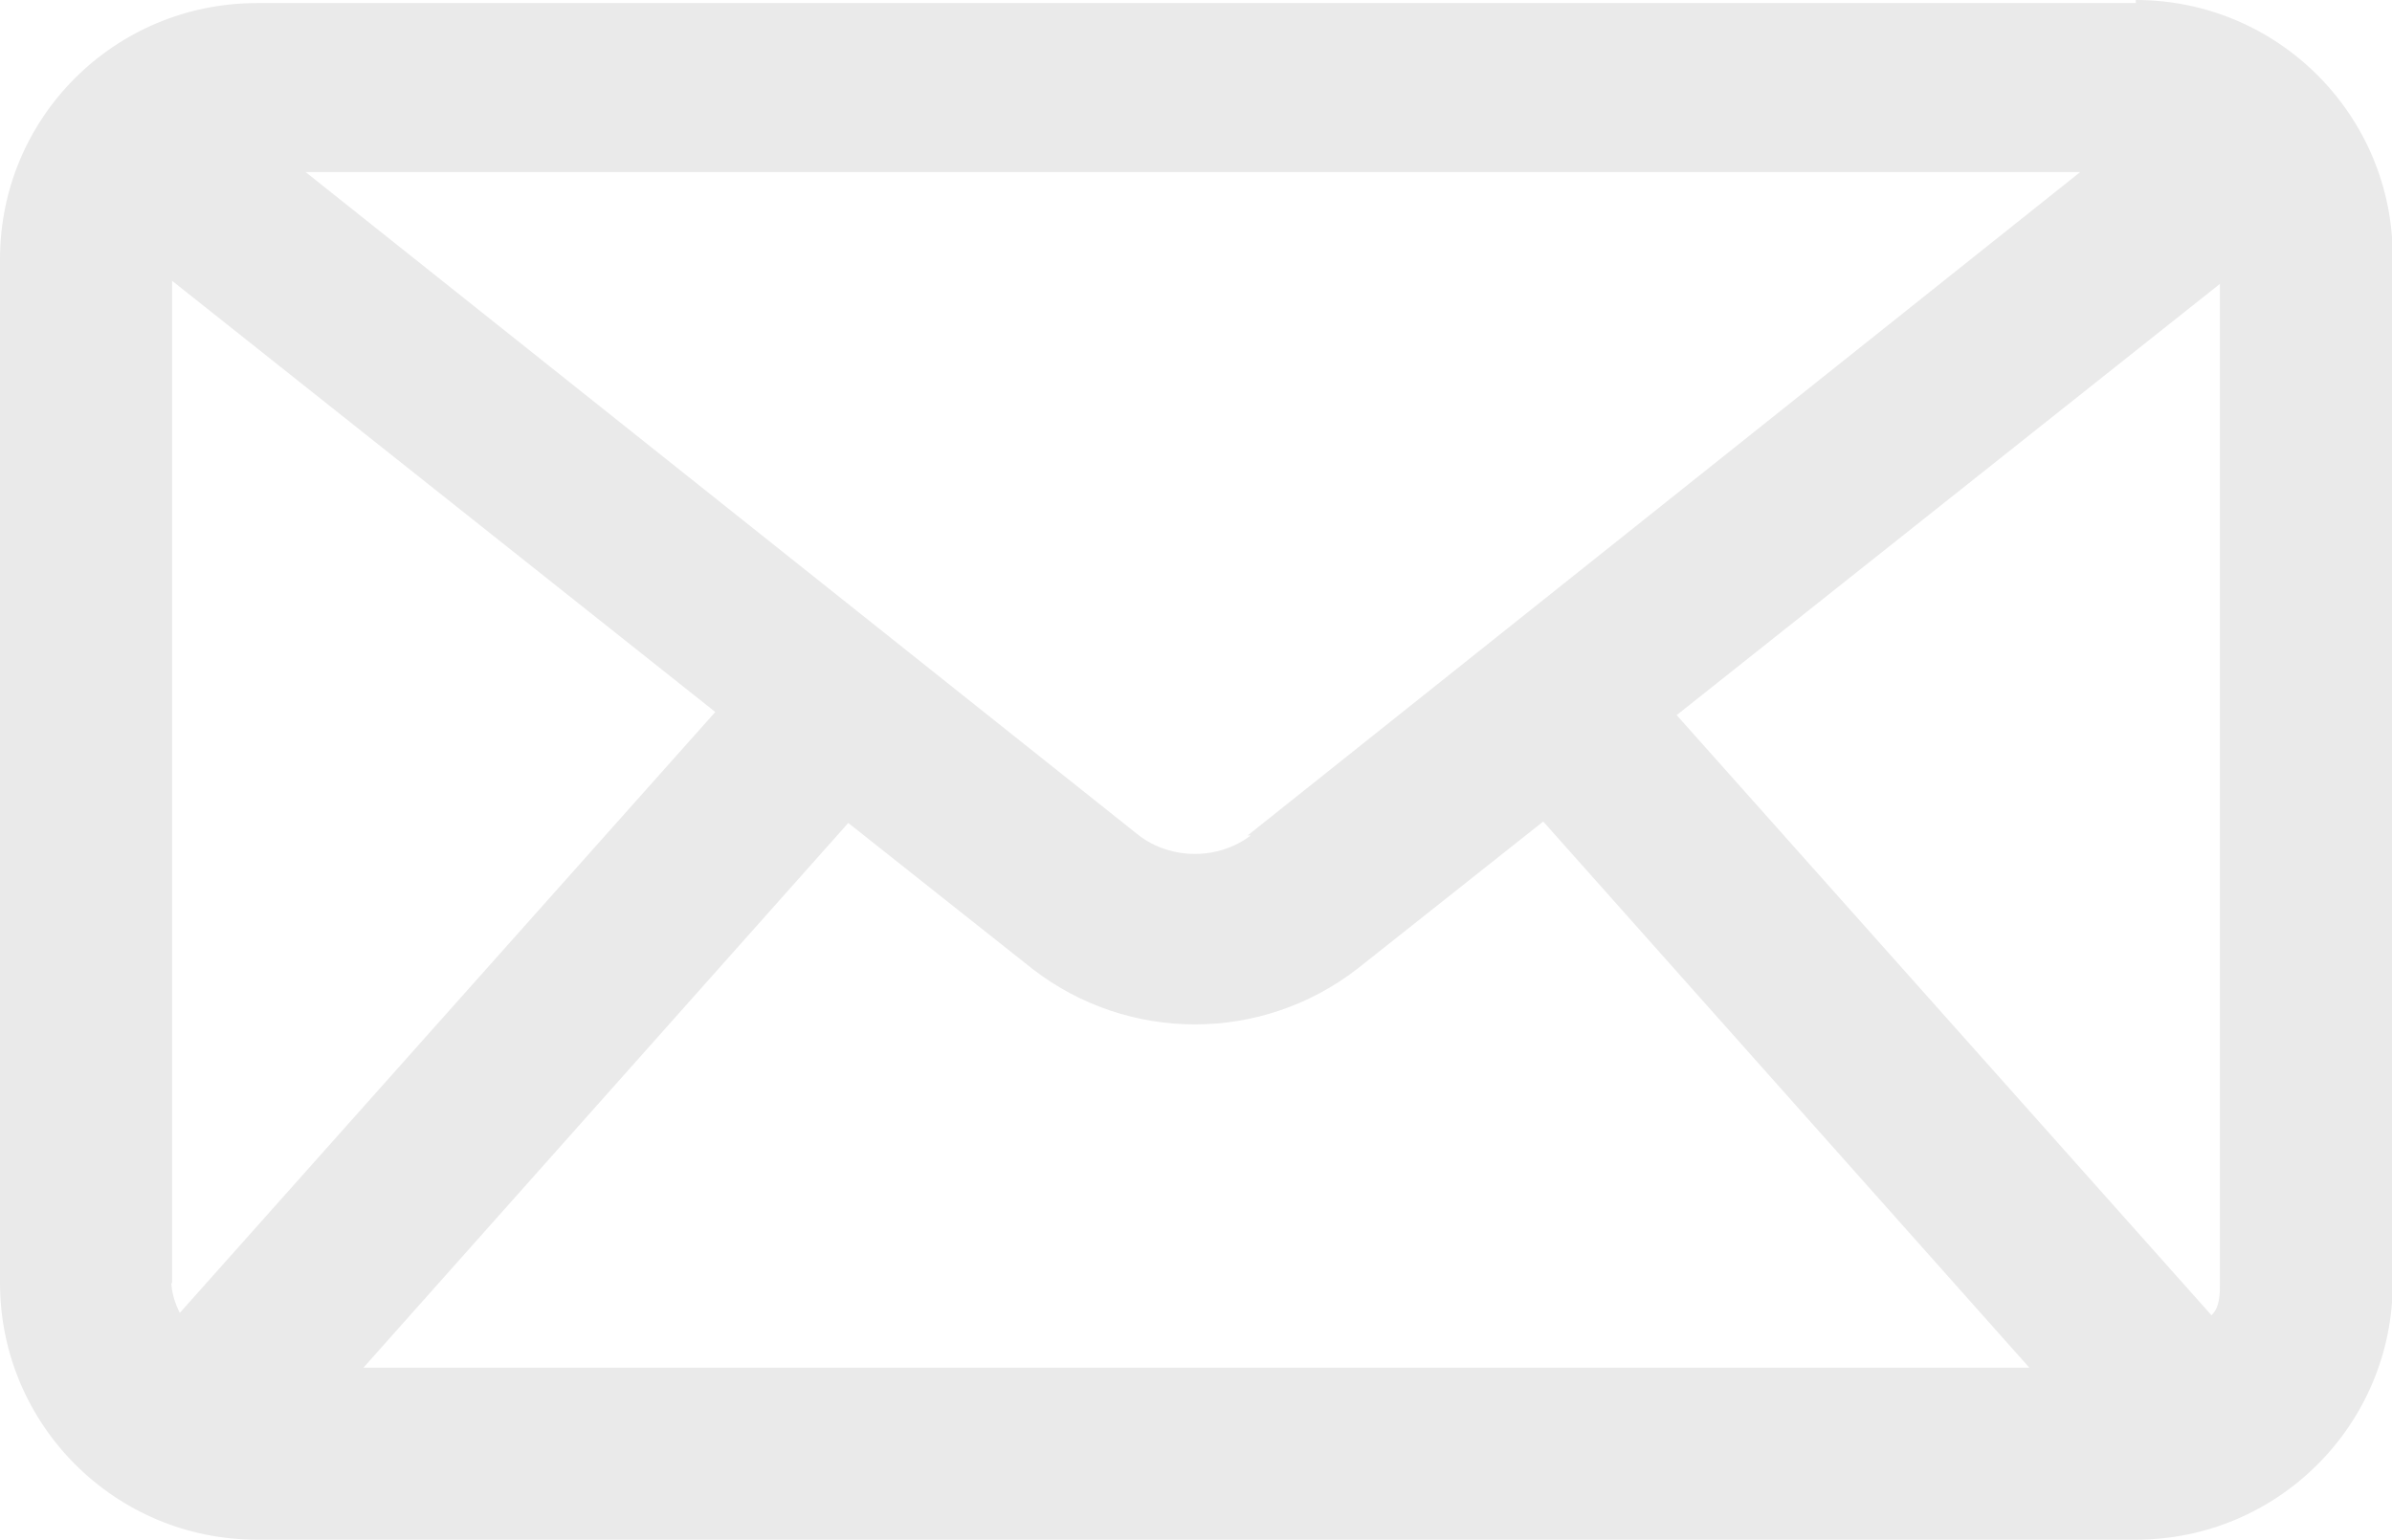 <?xml version="1.0" encoding="UTF-8"?><svg id="Livello_2" xmlns="http://www.w3.org/2000/svg" viewBox="0 0 31 19.96"><defs><style>.cls-1{fill:#eaeaea;stroke-width:0px;}</style></defs><g id="Livello_1-2"><path class="cls-1" d="M27.67.04H3.33C1.49.04,0,1.52,0,3.36v13.27c0,1.84,1.49,3.33,3.33,3.33h24.35c1.84,0,3.33-1.49,3.33-3.33V3.33c0-1.84-1.49-3.33-3.33-3.33v.04ZM2.23,16.63V3.64l7.04,5.59-6.94,7.79c-.07-.14-.11-.28-.11-.42h0v.04ZM16.21,10.83c-.42.32-1.03.32-1.45,0L3.96,2.23h23l-10.79,8.6h.04ZM10.97,10.65l2.41,1.91c1.24.96,2.97.96,4.21,0l2.41-1.91,6.3,7.08H4.71l6.3-7.08h-.04ZM21.73,9.27l7.04-5.59v12.95c0,.14,0,.32-.11.42l-6.94-7.79Z"/></g></svg>